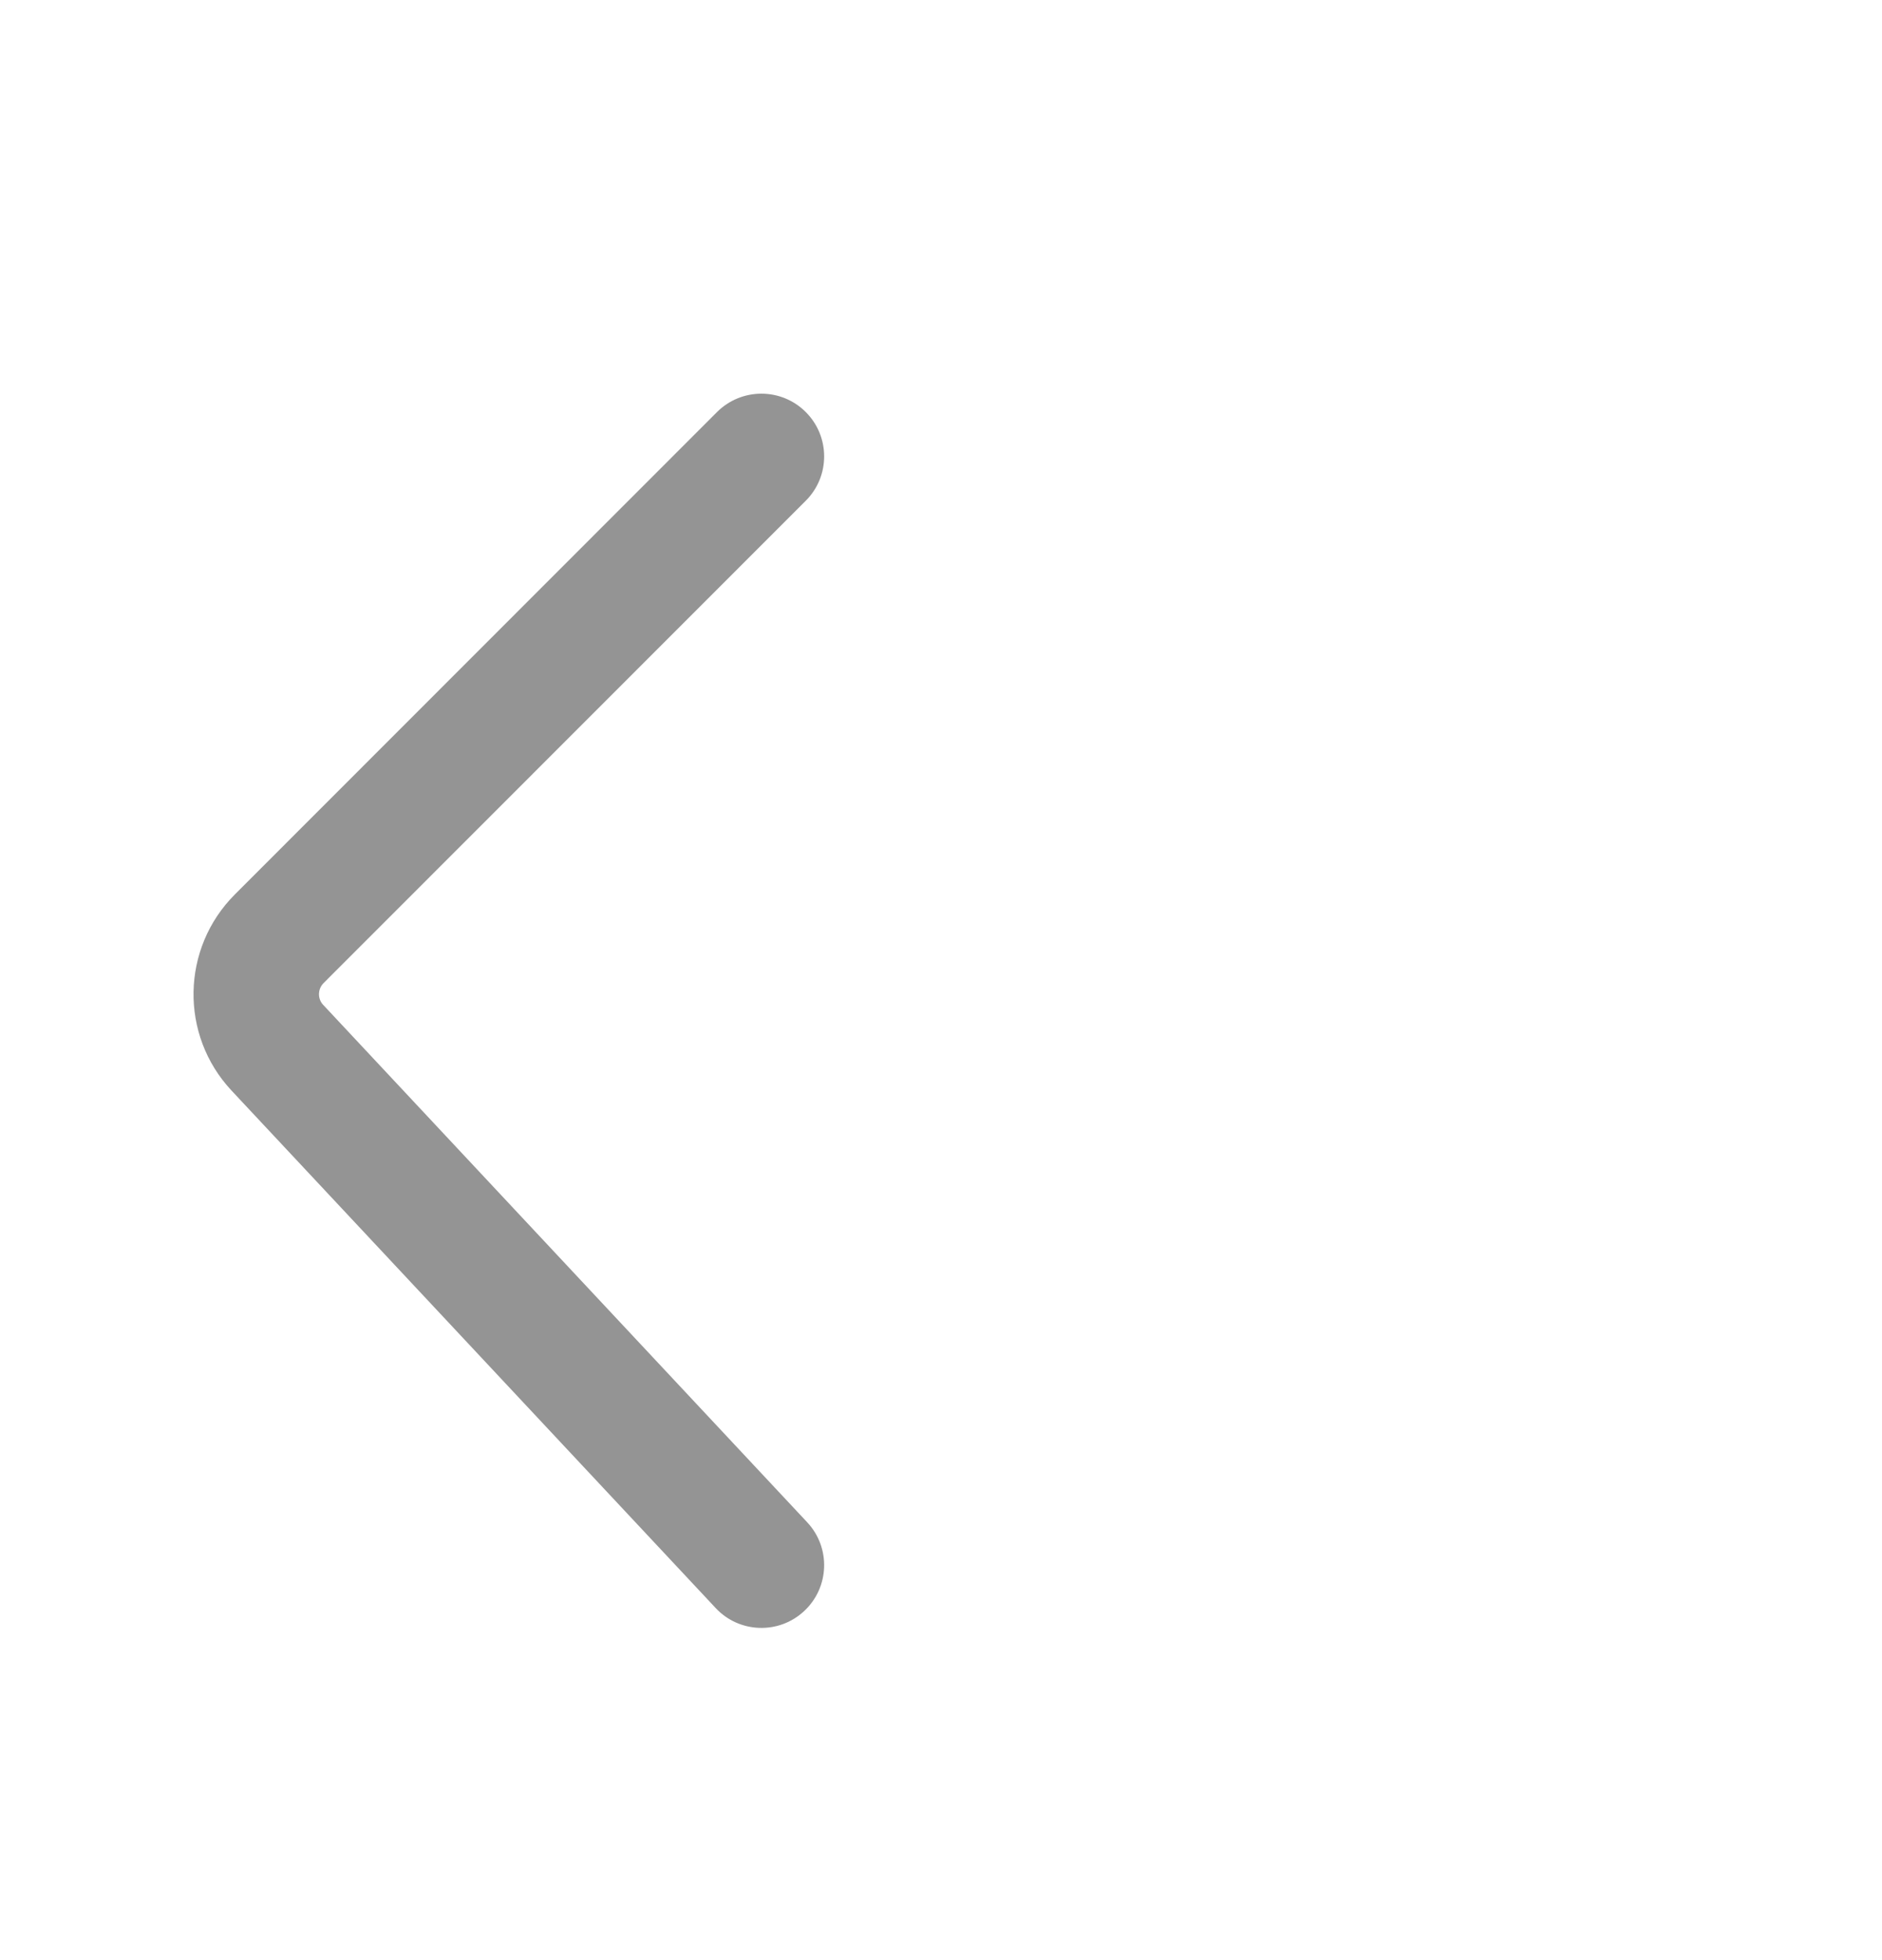 <svg width="24" height="25" viewBox="0 0 24 25" fill="none" xmlns="http://www.w3.org/2000/svg">
<path fill-rule="evenodd" clip-rule="evenodd" d="M10.275 5.255C10.588 5.567 10.588 6.074 10.276 6.386L4.126 12.539C4.05 12.616 4.048 12.739 4.122 12.817L10.294 19.416C10.596 19.739 10.579 20.245 10.256 20.547C9.934 20.849 9.427 20.832 9.126 20.509L2.953 13.91C2.29 13.201 2.309 12.095 2.995 11.408L9.144 5.255C9.457 4.943 9.963 4.943 10.275 5.255Z" fill="#949494"/>
</svg>
